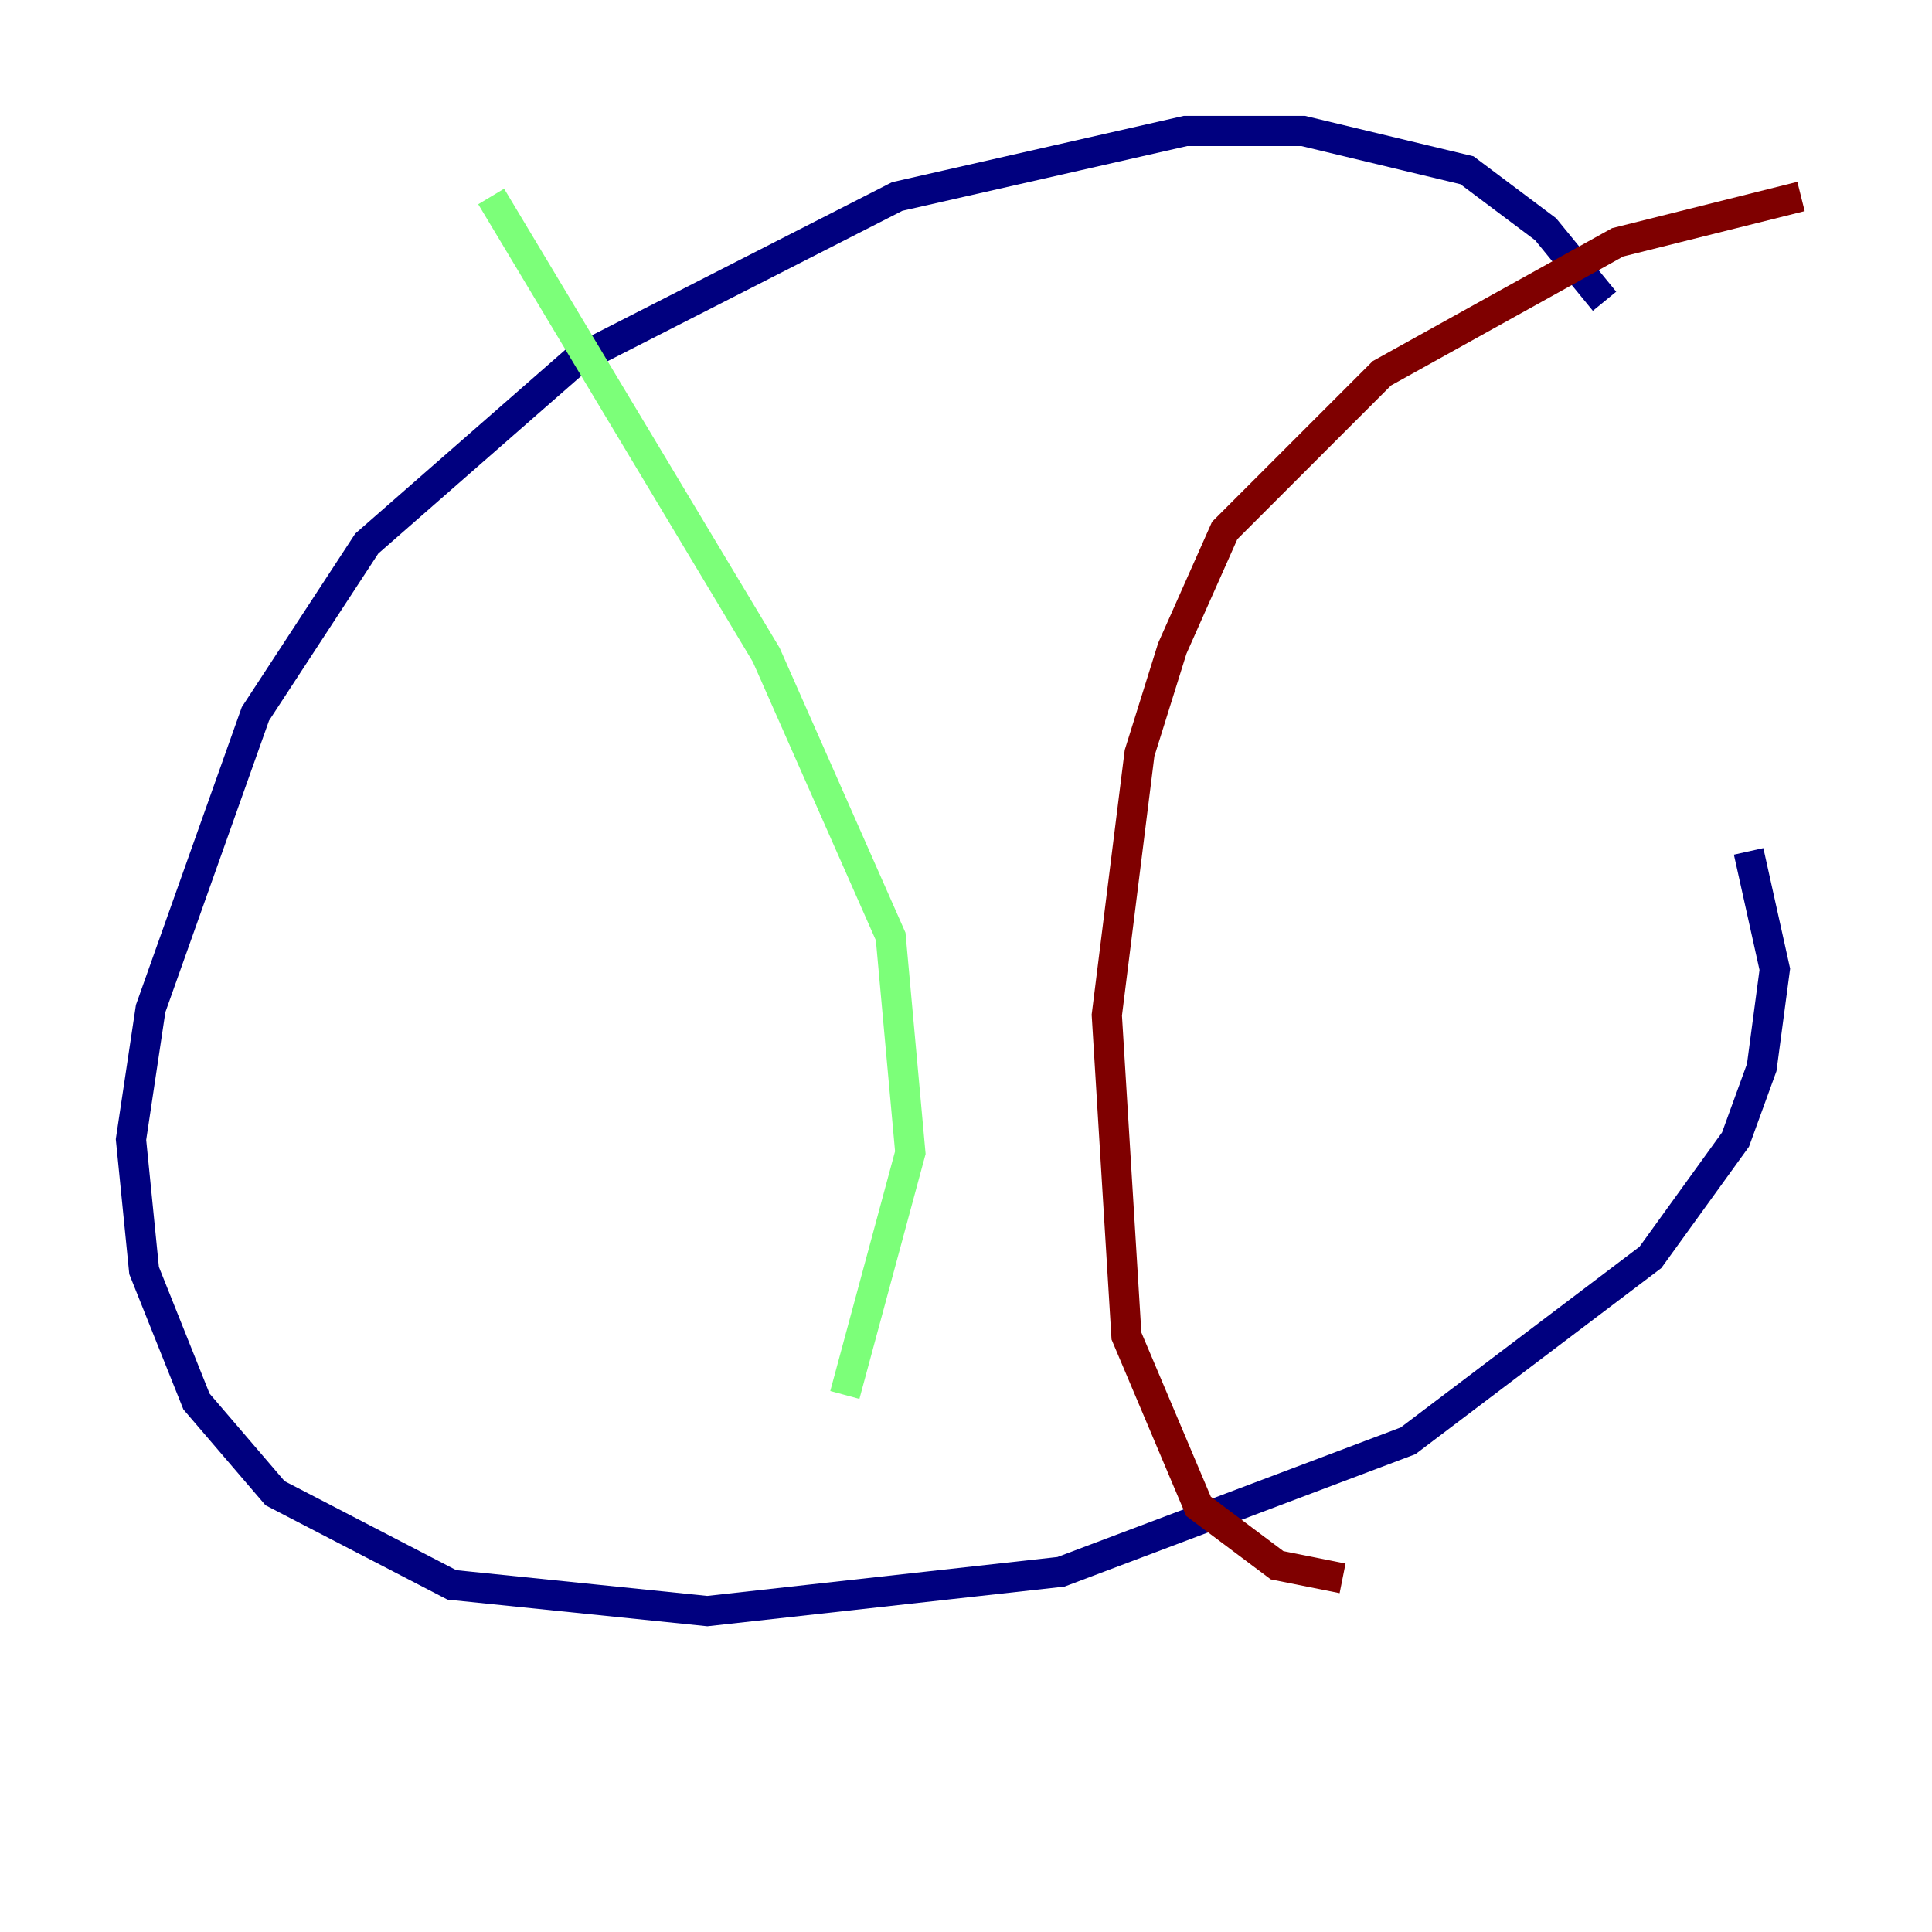 <?xml version="1.0" encoding="utf-8" ?>
<svg baseProfile="tiny" height="128" version="1.2" viewBox="0,0,128,128" width="128" xmlns="http://www.w3.org/2000/svg" xmlns:ev="http://www.w3.org/2001/xml-events" xmlns:xlink="http://www.w3.org/1999/xlink"><defs /><polyline fill="none" points="106.305,19.959 102.4,15.186 97.193,11.281 86.346,8.678 78.536,8.678 59.444,13.017 38.183,23.864 24.298,36.014 16.922,47.295 9.98,66.82 8.678,75.498 9.546,84.176 13.017,92.854 18.224,98.929 29.939,105.003 46.861,106.739 70.291,104.136 93.288,95.458 109.342,83.308 114.983,75.498 116.719,70.725 117.586,64.217 115.851,56.407" stroke="#00007f" stroke-width="2" /><polyline fill="none" points="32.542,13.017 50.766,43.39 59.01,62.047 60.312,76.366 55.973,92.42" stroke="#7cff79" stroke-width="2" /><polyline fill="none" points="119.322,13.017 107.173,16.054 91.552,24.732 81.139,35.146 77.668,42.956 75.498,49.898 73.329,67.254 74.63,88.515 79.403,99.797 84.61,103.702 88.949,104.57" stroke="#7f0000" stroke-width="2" /></svg>